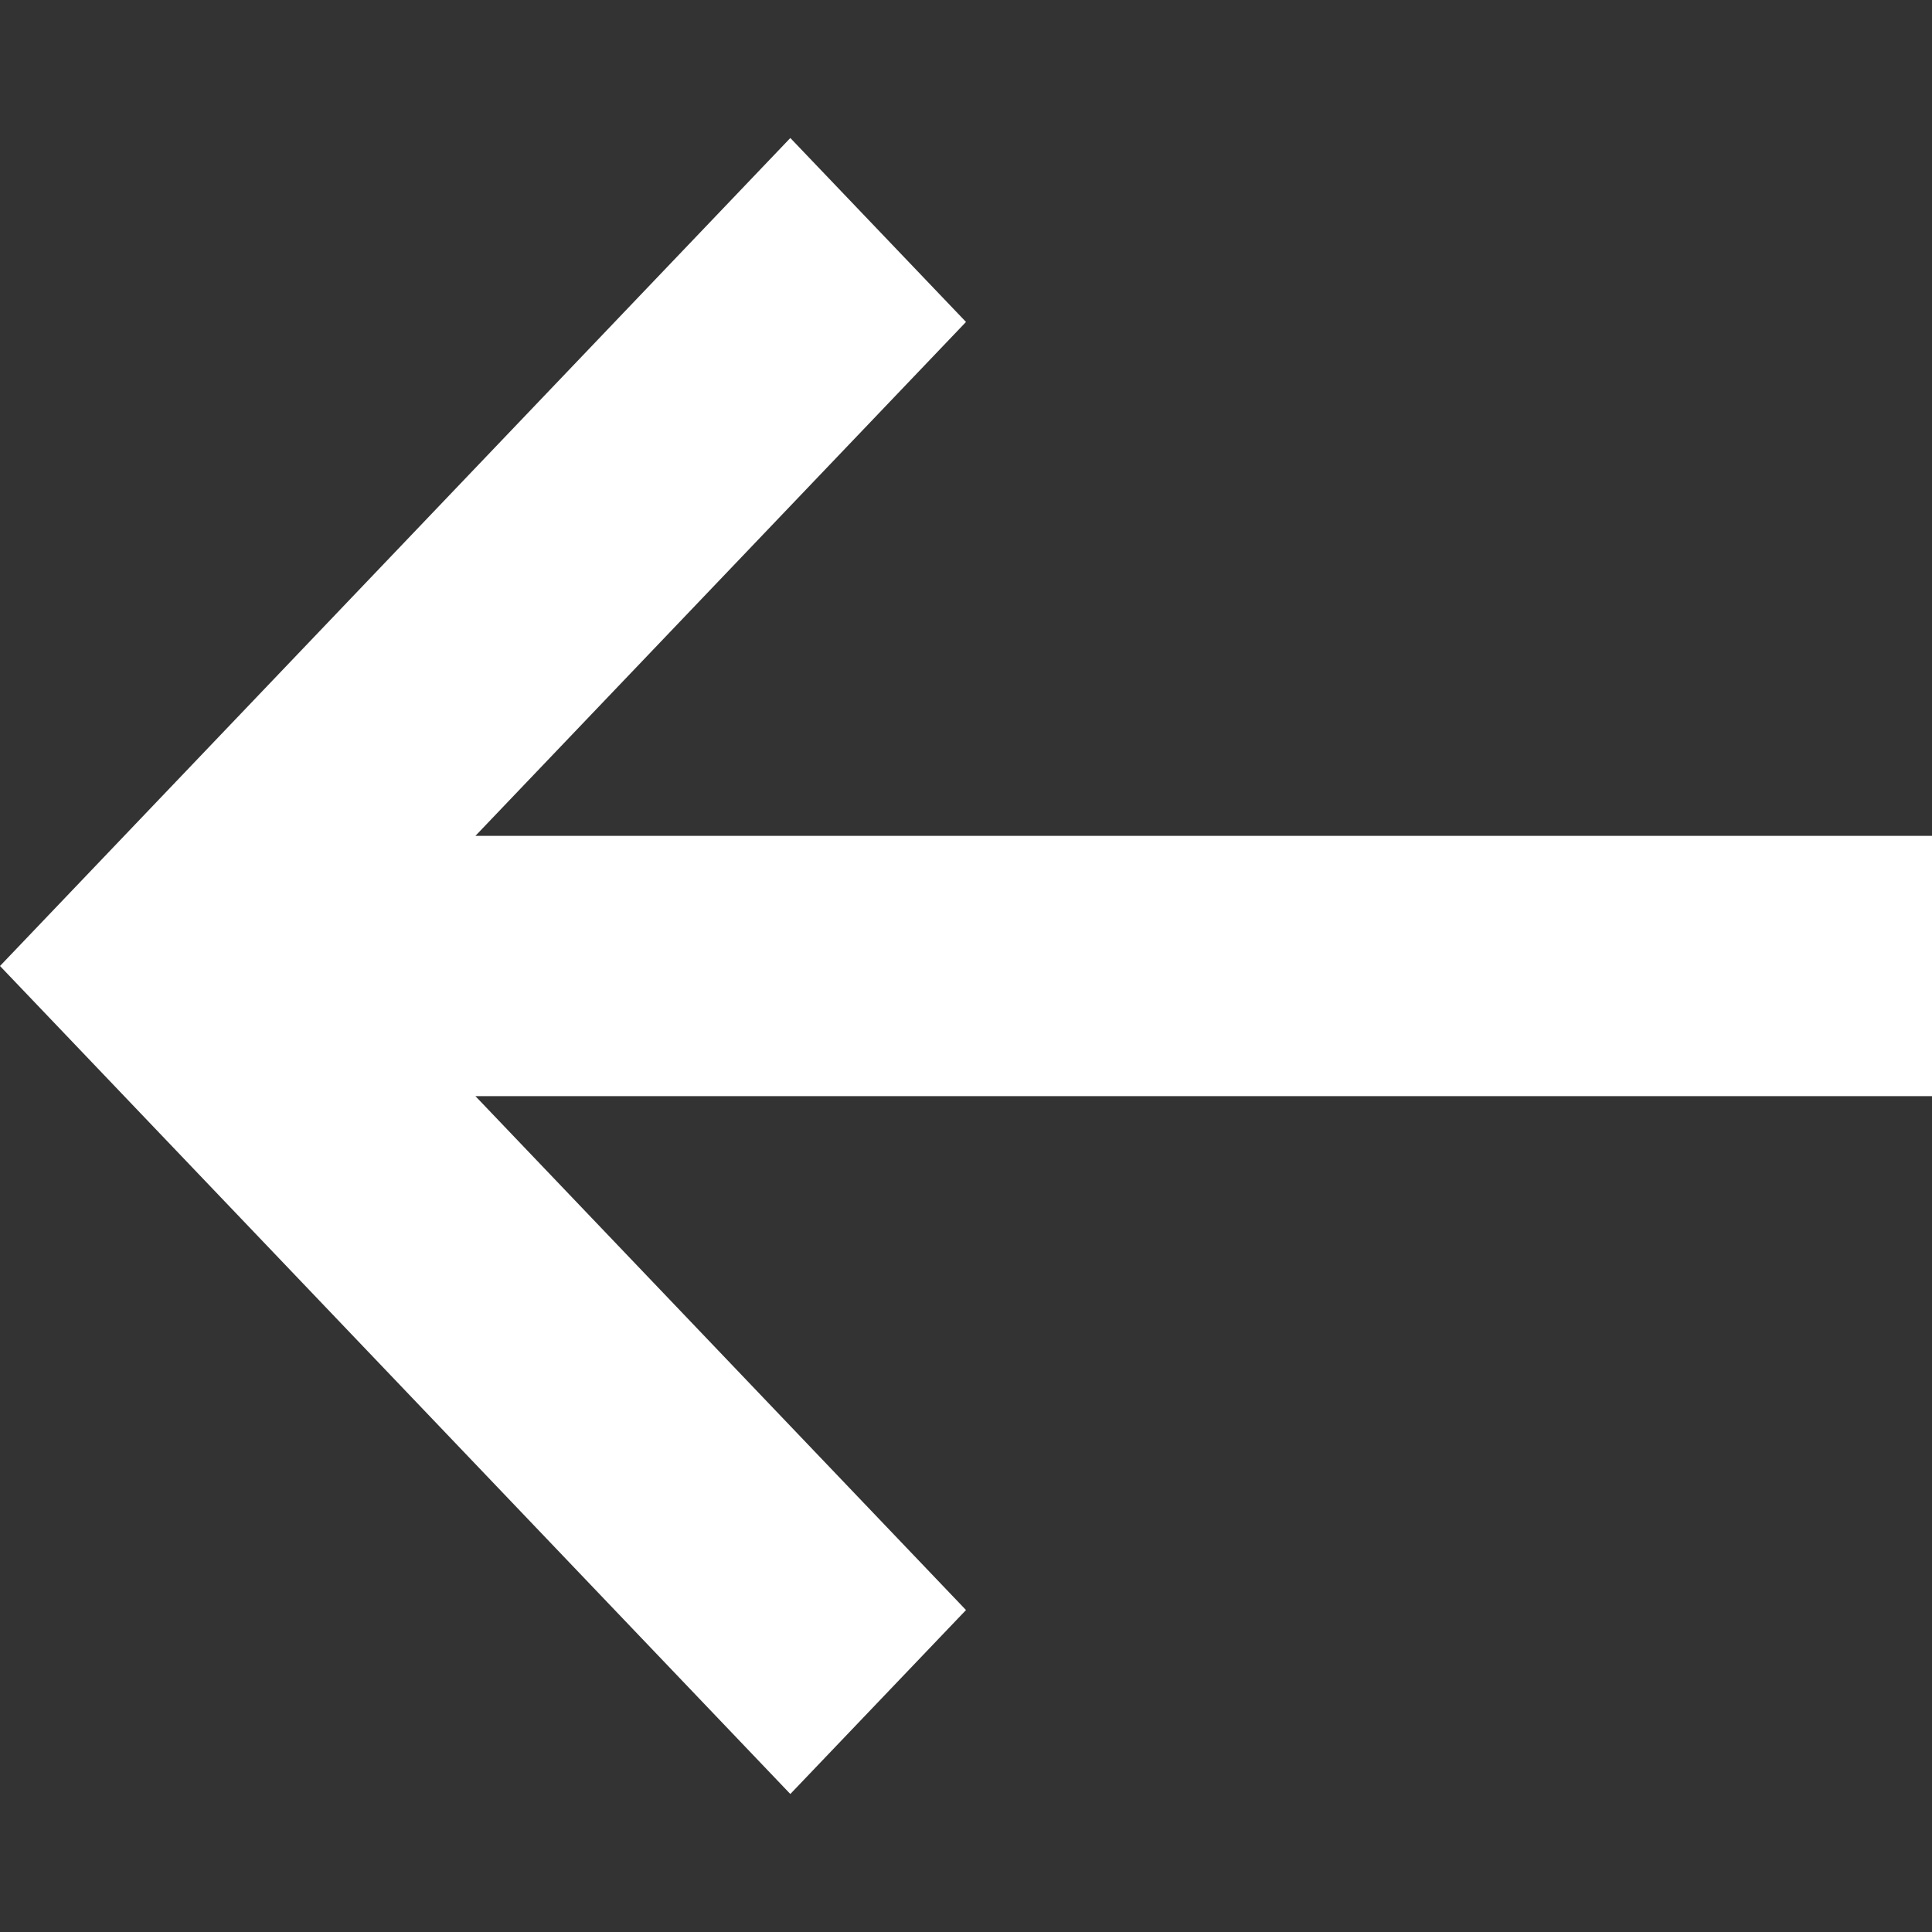 <svg width="14" height="14" viewBox="0 0 14 14" fill="none" xmlns="http://www.w3.org/2000/svg">
<rect x="0" y="0" width="14" height="14" fill="#333333" stroke="none"/>
<path fill-rule="evenodd" clip-rule="evenodd" d="M3.445 7.943L7 11.667L5.727 13L-4.29138e-07 7L5.727 1L7 2.333L3.445 6.057L14 6.057L14 7.943L3.445 7.943Z" fill="white"/>
</svg>
